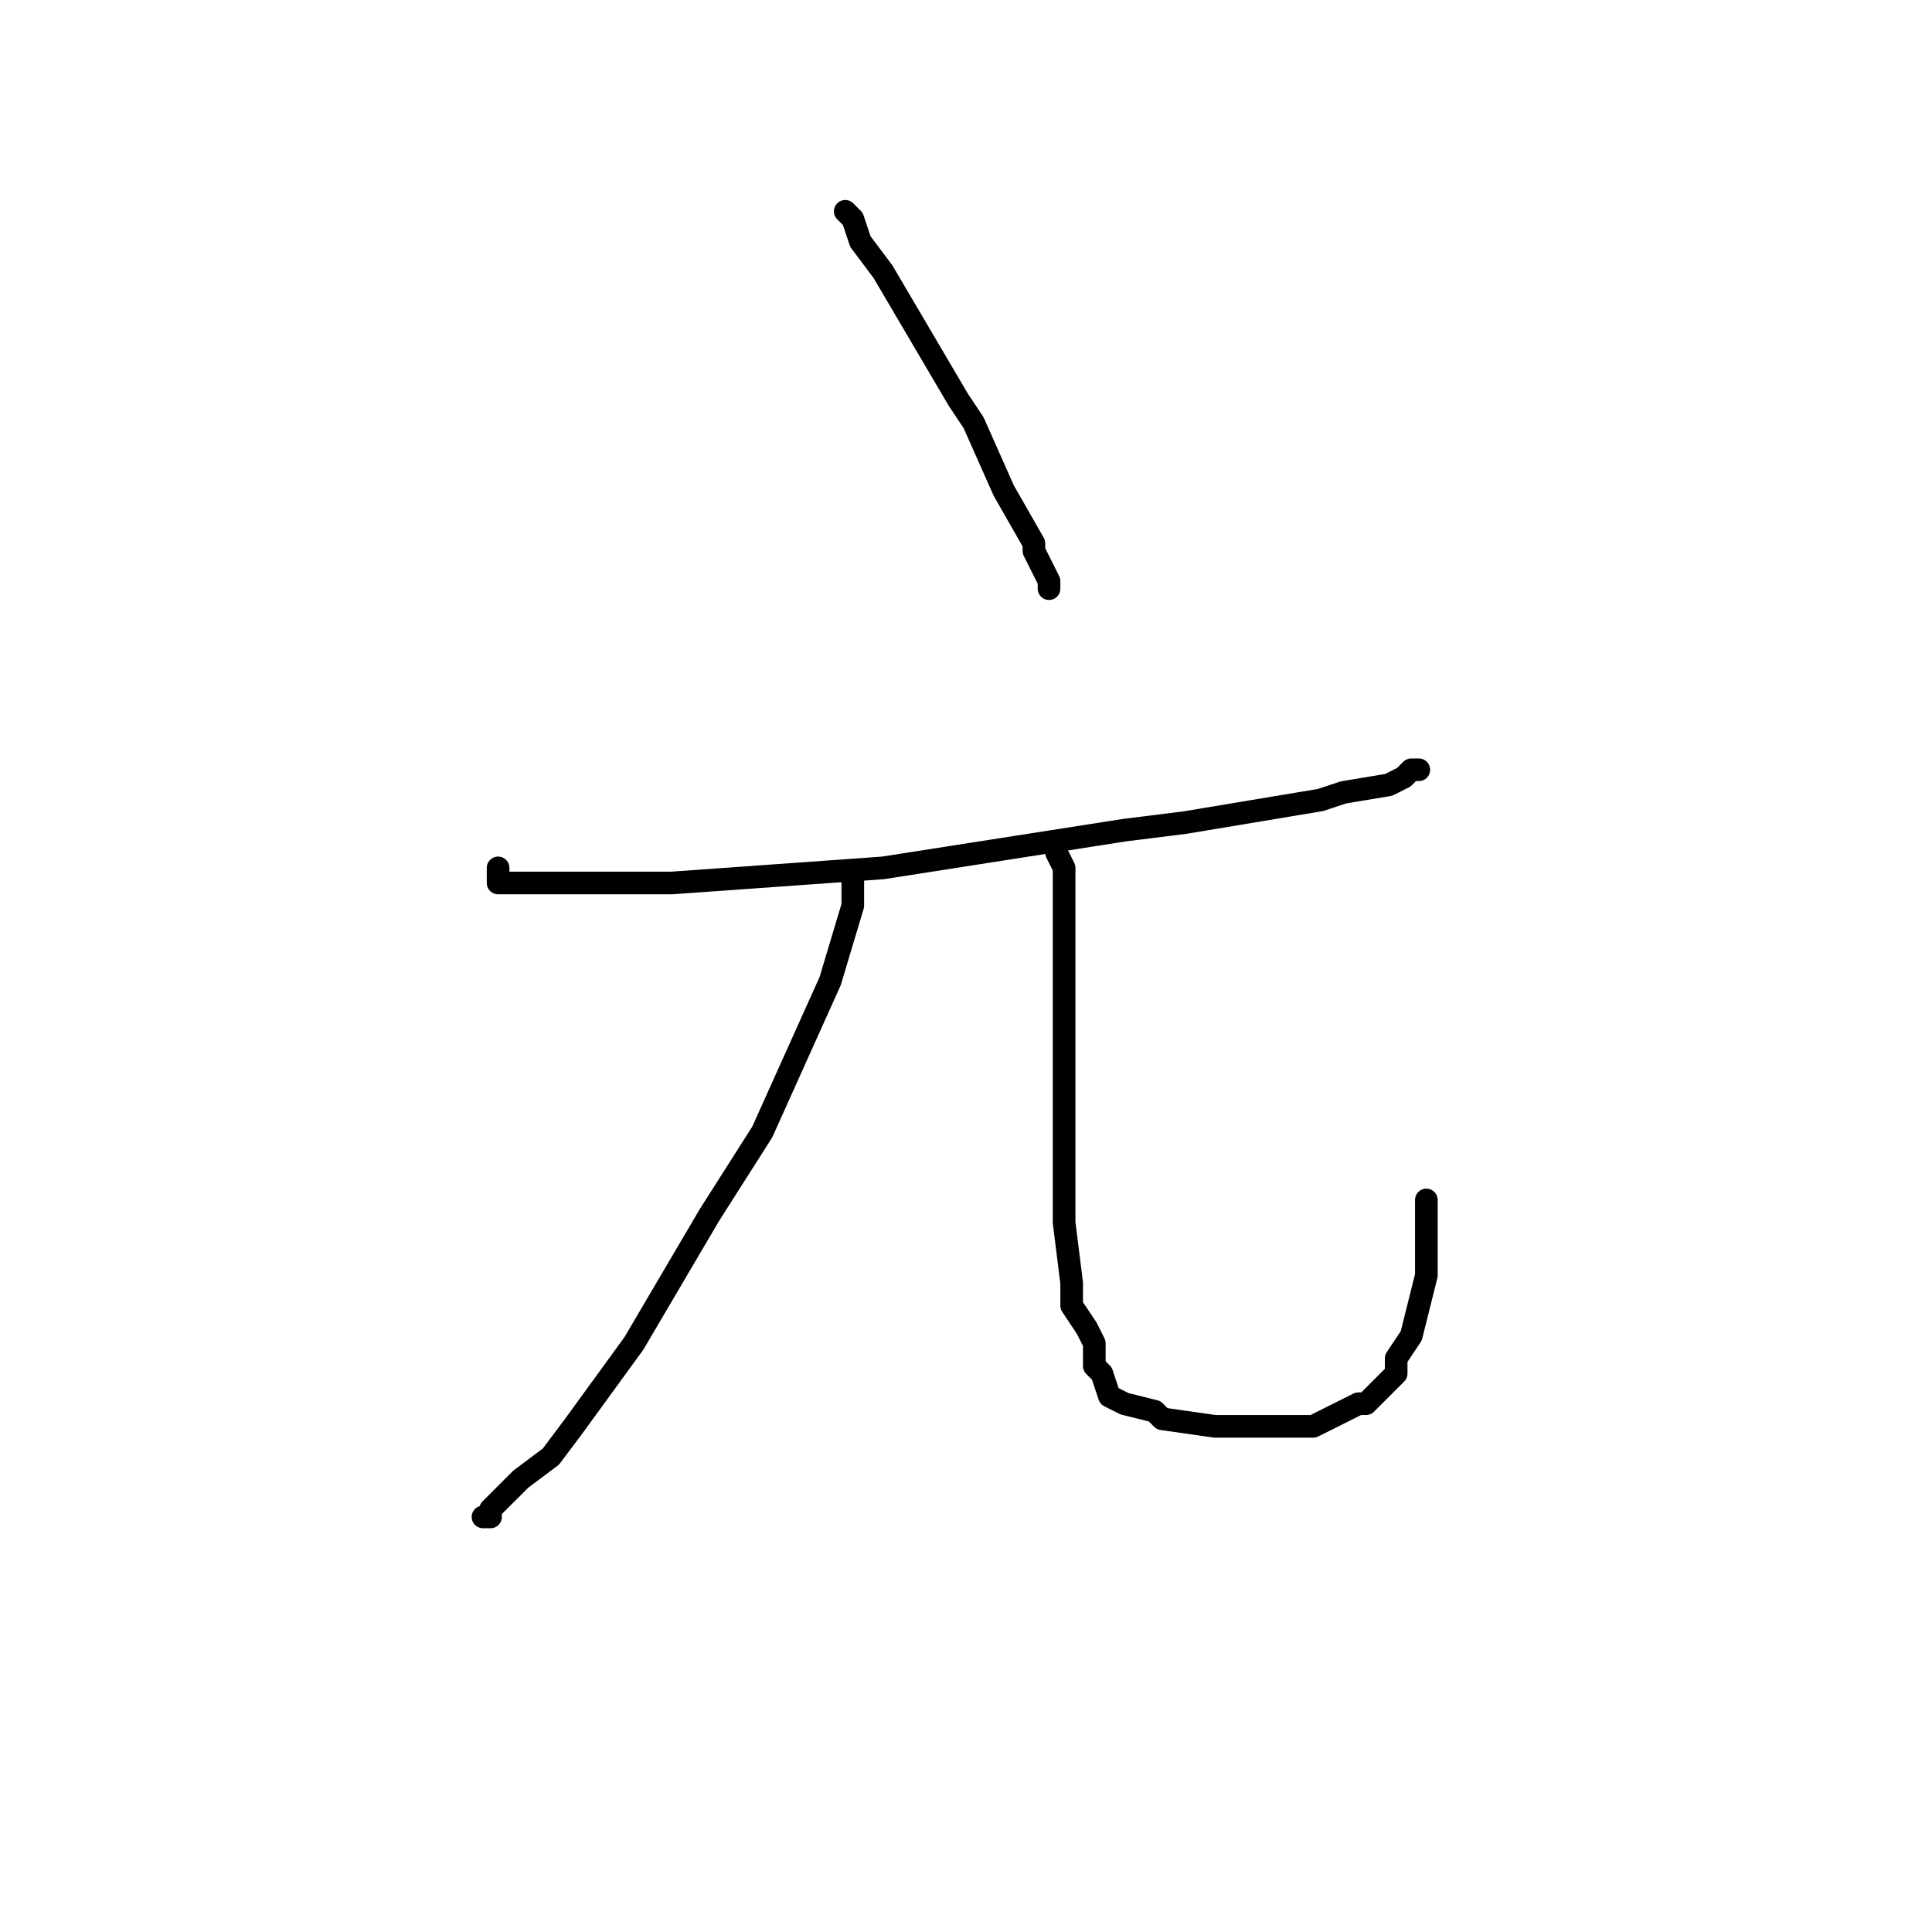 <?xml version="1.0" standalone="no"?>
    <svg width="256" height="256" xmlns="http://www.w3.org/2000/svg" version="1.1">
    <polyline stroke="black" stroke-width="3" stroke-linecap="round" fill="transparent" stroke-linejoin="round" points="112 28 113 29 114 32 117 36 127 53 129 56 133 65 137 72 137 73 139 77 139 77 139 78 139 78 " />
        <polyline stroke="black" stroke-width="3" stroke-linecap="round" fill="transparent" stroke-linejoin="round" points="66 115 66 116 66 117 73 117 89 117 117 115 149 110 157 109 169 107 175 106 178 105 184 104 186 103 187 102 188 102 188 102 " />
        <polyline stroke="black" stroke-width="3" stroke-linecap="round" fill="transparent" stroke-linejoin="round" points="113 116 113 117 113 120 110 130 101 150 94 161 84 178 76 189 73 193 69 196 67 198 66 199 65 200 65 201 64 201 64 201 64 201 " />
        <polyline stroke="black" stroke-width="3" stroke-linecap="round" fill="transparent" stroke-linejoin="round" points="140 112 140 113 141 115 141 121 141 124 141 132 141 145 141 151 141 162 142 170 142 173 144 176 145 178 145 181 146 182 147 185 149 186 153 187 154 188 161 189 172 189 174 189 176 188 180 186 181 186 182 185 185 182 185 180 187 177 189 169 189 169 189 165 189 162 189 161 189 161 189 160 189 159 189 159 " />
        </svg>